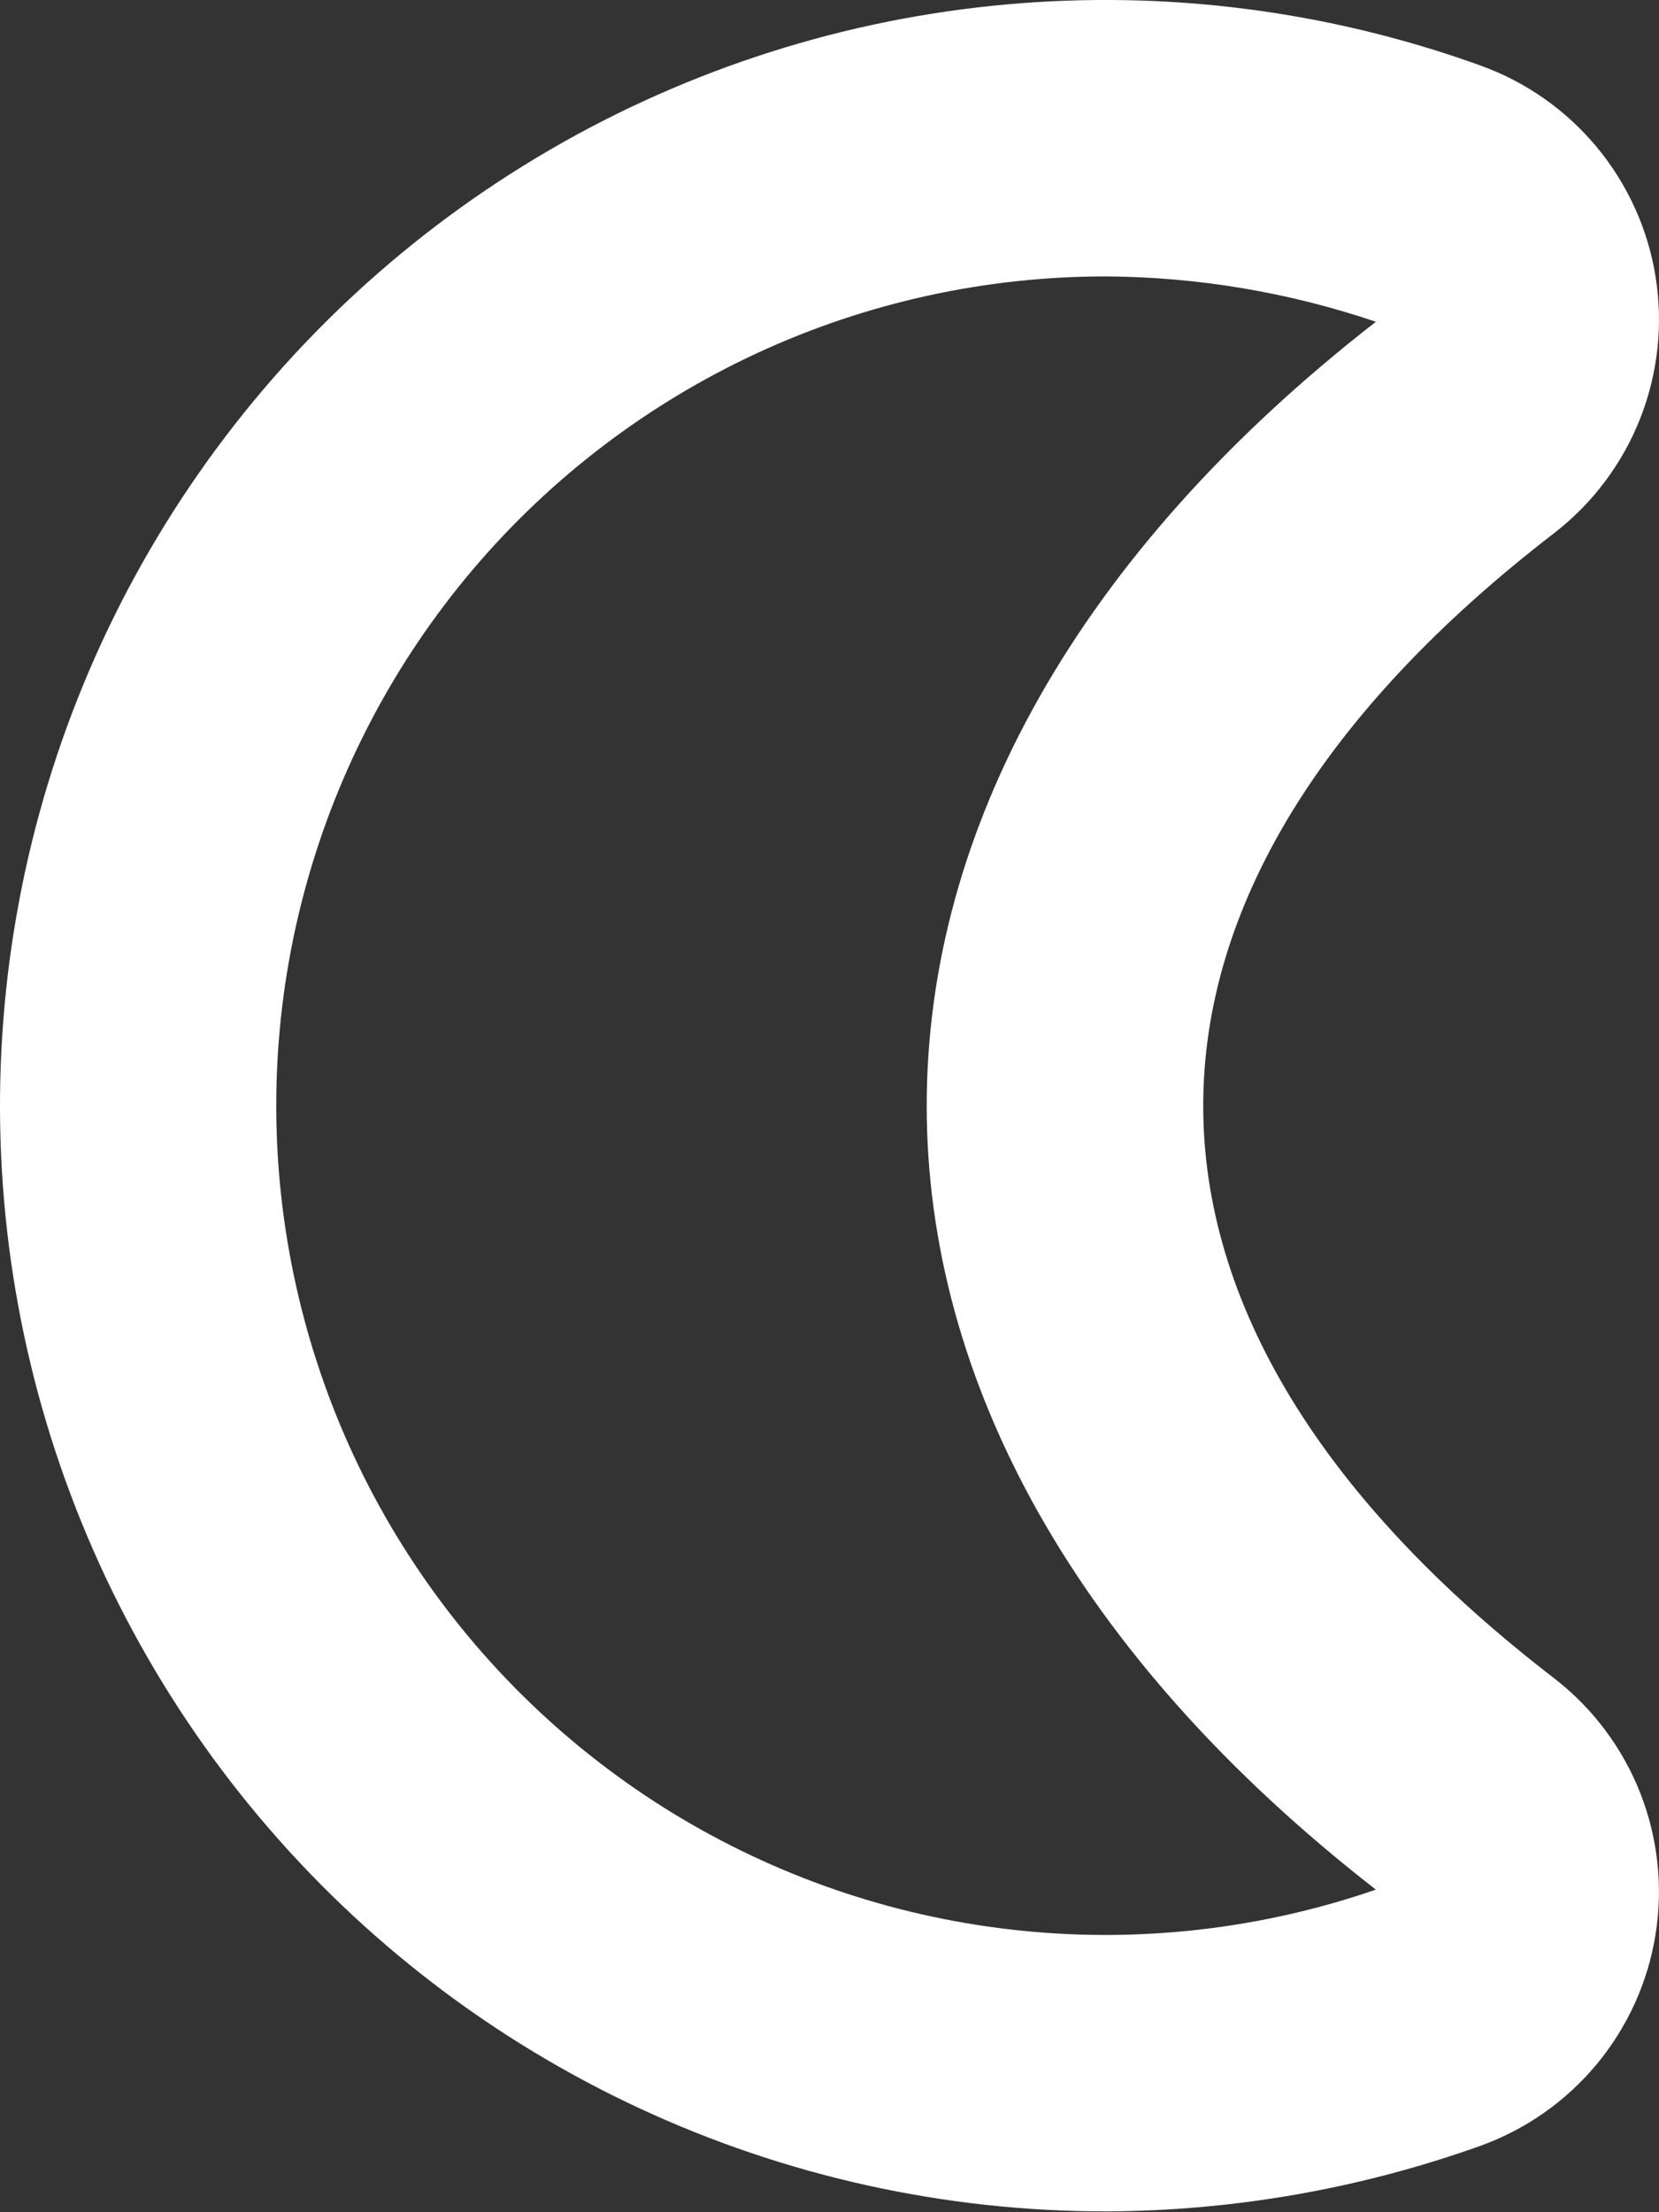 <svg width="30" height="40" viewBox="0 0 30 40" fill="none" xmlns="http://www.w3.org/2000/svg">
<rect x="0" y="0" width="30" height="40" fill="#333333" stroke="none"/>
<path d="M20.006 39.985C17.089 39.987 14.207 39.35 11.562 38.12C8.917 36.89 6.573 35.096 4.695 32.864C2.817 30.632 1.45 28.016 0.69 25.2C-0.07 22.383 -0.204 19.434 0.297 16.561C0.797 13.687 1.921 10.957 3.589 8.564C5.256 6.17 7.427 4.171 9.95 2.705C12.472 1.24 15.284 0.344 18.19 0.081C21.095 -0.182 24.023 0.194 26.767 1.183C27.589 1.478 28.317 1.988 28.875 2.66C29.432 3.332 29.8 4.141 29.938 5.003C30.077 5.865 29.981 6.749 29.662 7.562C29.343 8.375 28.811 9.087 28.123 9.625C19.627 16.155 19.646 23.851 28.123 30.36C28.811 30.898 29.343 31.61 29.662 32.423C29.981 33.236 30.076 34.12 29.937 34.982C29.798 35.845 29.43 36.654 28.872 37.326C28.314 37.998 27.586 38.507 26.764 38.802C24.595 39.576 22.31 39.976 20.006 39.985ZM20.006 4.998C17.827 4.996 15.673 5.468 13.695 6.383C11.717 7.299 9.962 8.634 8.552 10.296C7.143 11.959 6.113 13.909 5.534 16.01C4.955 18.111 4.841 20.313 5.201 22.463C5.56 24.613 6.383 26.659 7.614 28.457C8.844 30.256 10.452 31.765 12.325 32.88C14.199 33.994 16.292 34.686 18.46 34.908C20.628 35.131 22.819 34.878 24.88 34.167C14.032 25.729 14.069 14.226 24.88 5.818C23.309 5.286 21.664 5.009 20.006 4.998Z" fill="white"/>
</svg>
